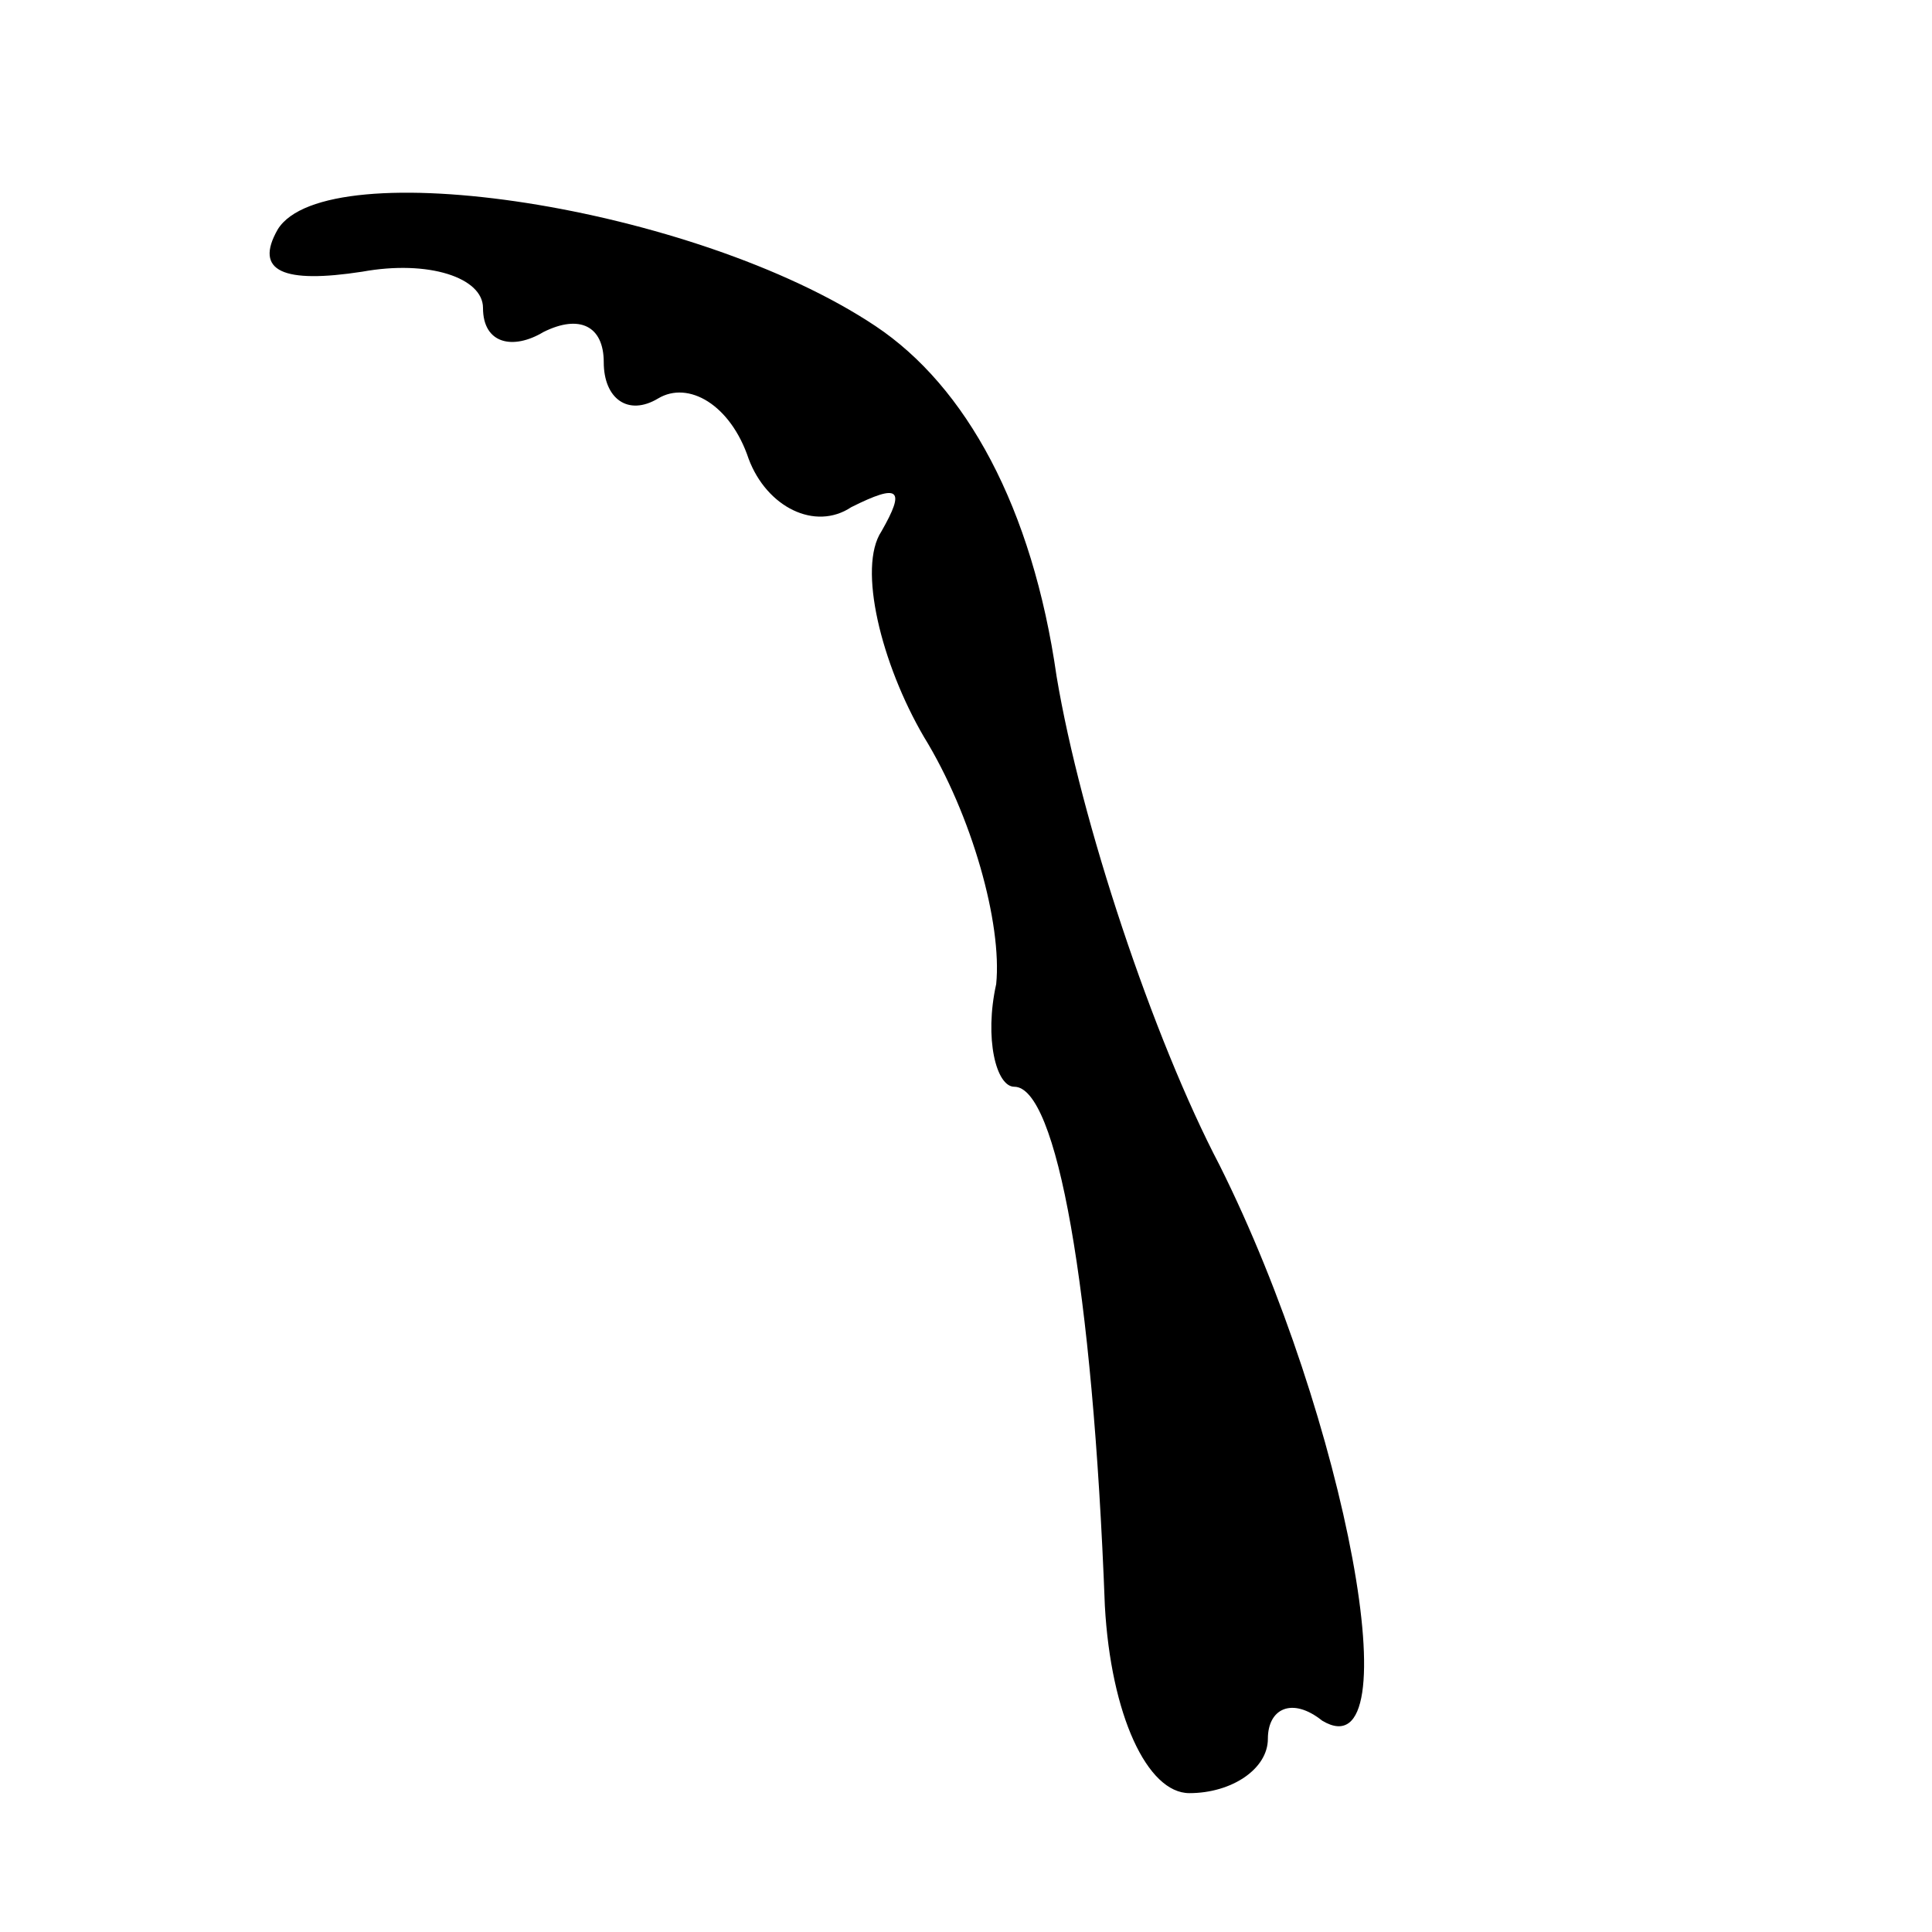 <?xml version="1.0" standalone="no"?>
<!DOCTYPE svg PUBLIC "-//W3C//DTD SVG 20010904//EN"
 "http://www.w3.org/TR/2001/REC-SVG-20010904/DTD/svg10.dtd">
<svg version="1.0" xmlns="http://www.w3.org/2000/svg"
 width="32pt" height="32pt" viewBox="0 0 32 32"
 preserveAspectRatio="xMidYMid meet">
<g transform="translate(0,32) scale(0.1,-0.1)"
fill="#000000" stroke="none">
<path fill="#000000" stroke="none" d="M46 282 c-4 -7 1 -9 14 -7 11 2 20 -1
20 -6 0 -6 5 -7 10 -4 6 3 10 1 10 -5 0 -6 4 -9 9 -6 5 3 12 -1 15 -10 3 -8
11 -12 17 -8 8 4 9 3 5 -4 -4 -6 0 -22 7 -34 8 -13 13 -31 12 -41 -2 -9 0 -17
3 -17 7 0 13 -33 15 -86 1 -18 7 -31 14 -31 7 0 13 4 13 9 0 5 4 7 9 3 15 -9
4 50 -17 92 -11 21 -23 57 -27 81 -4 28 -15 48 -30 58 -30 20 -91 29 -99 16z"/>
</g>
</svg>
